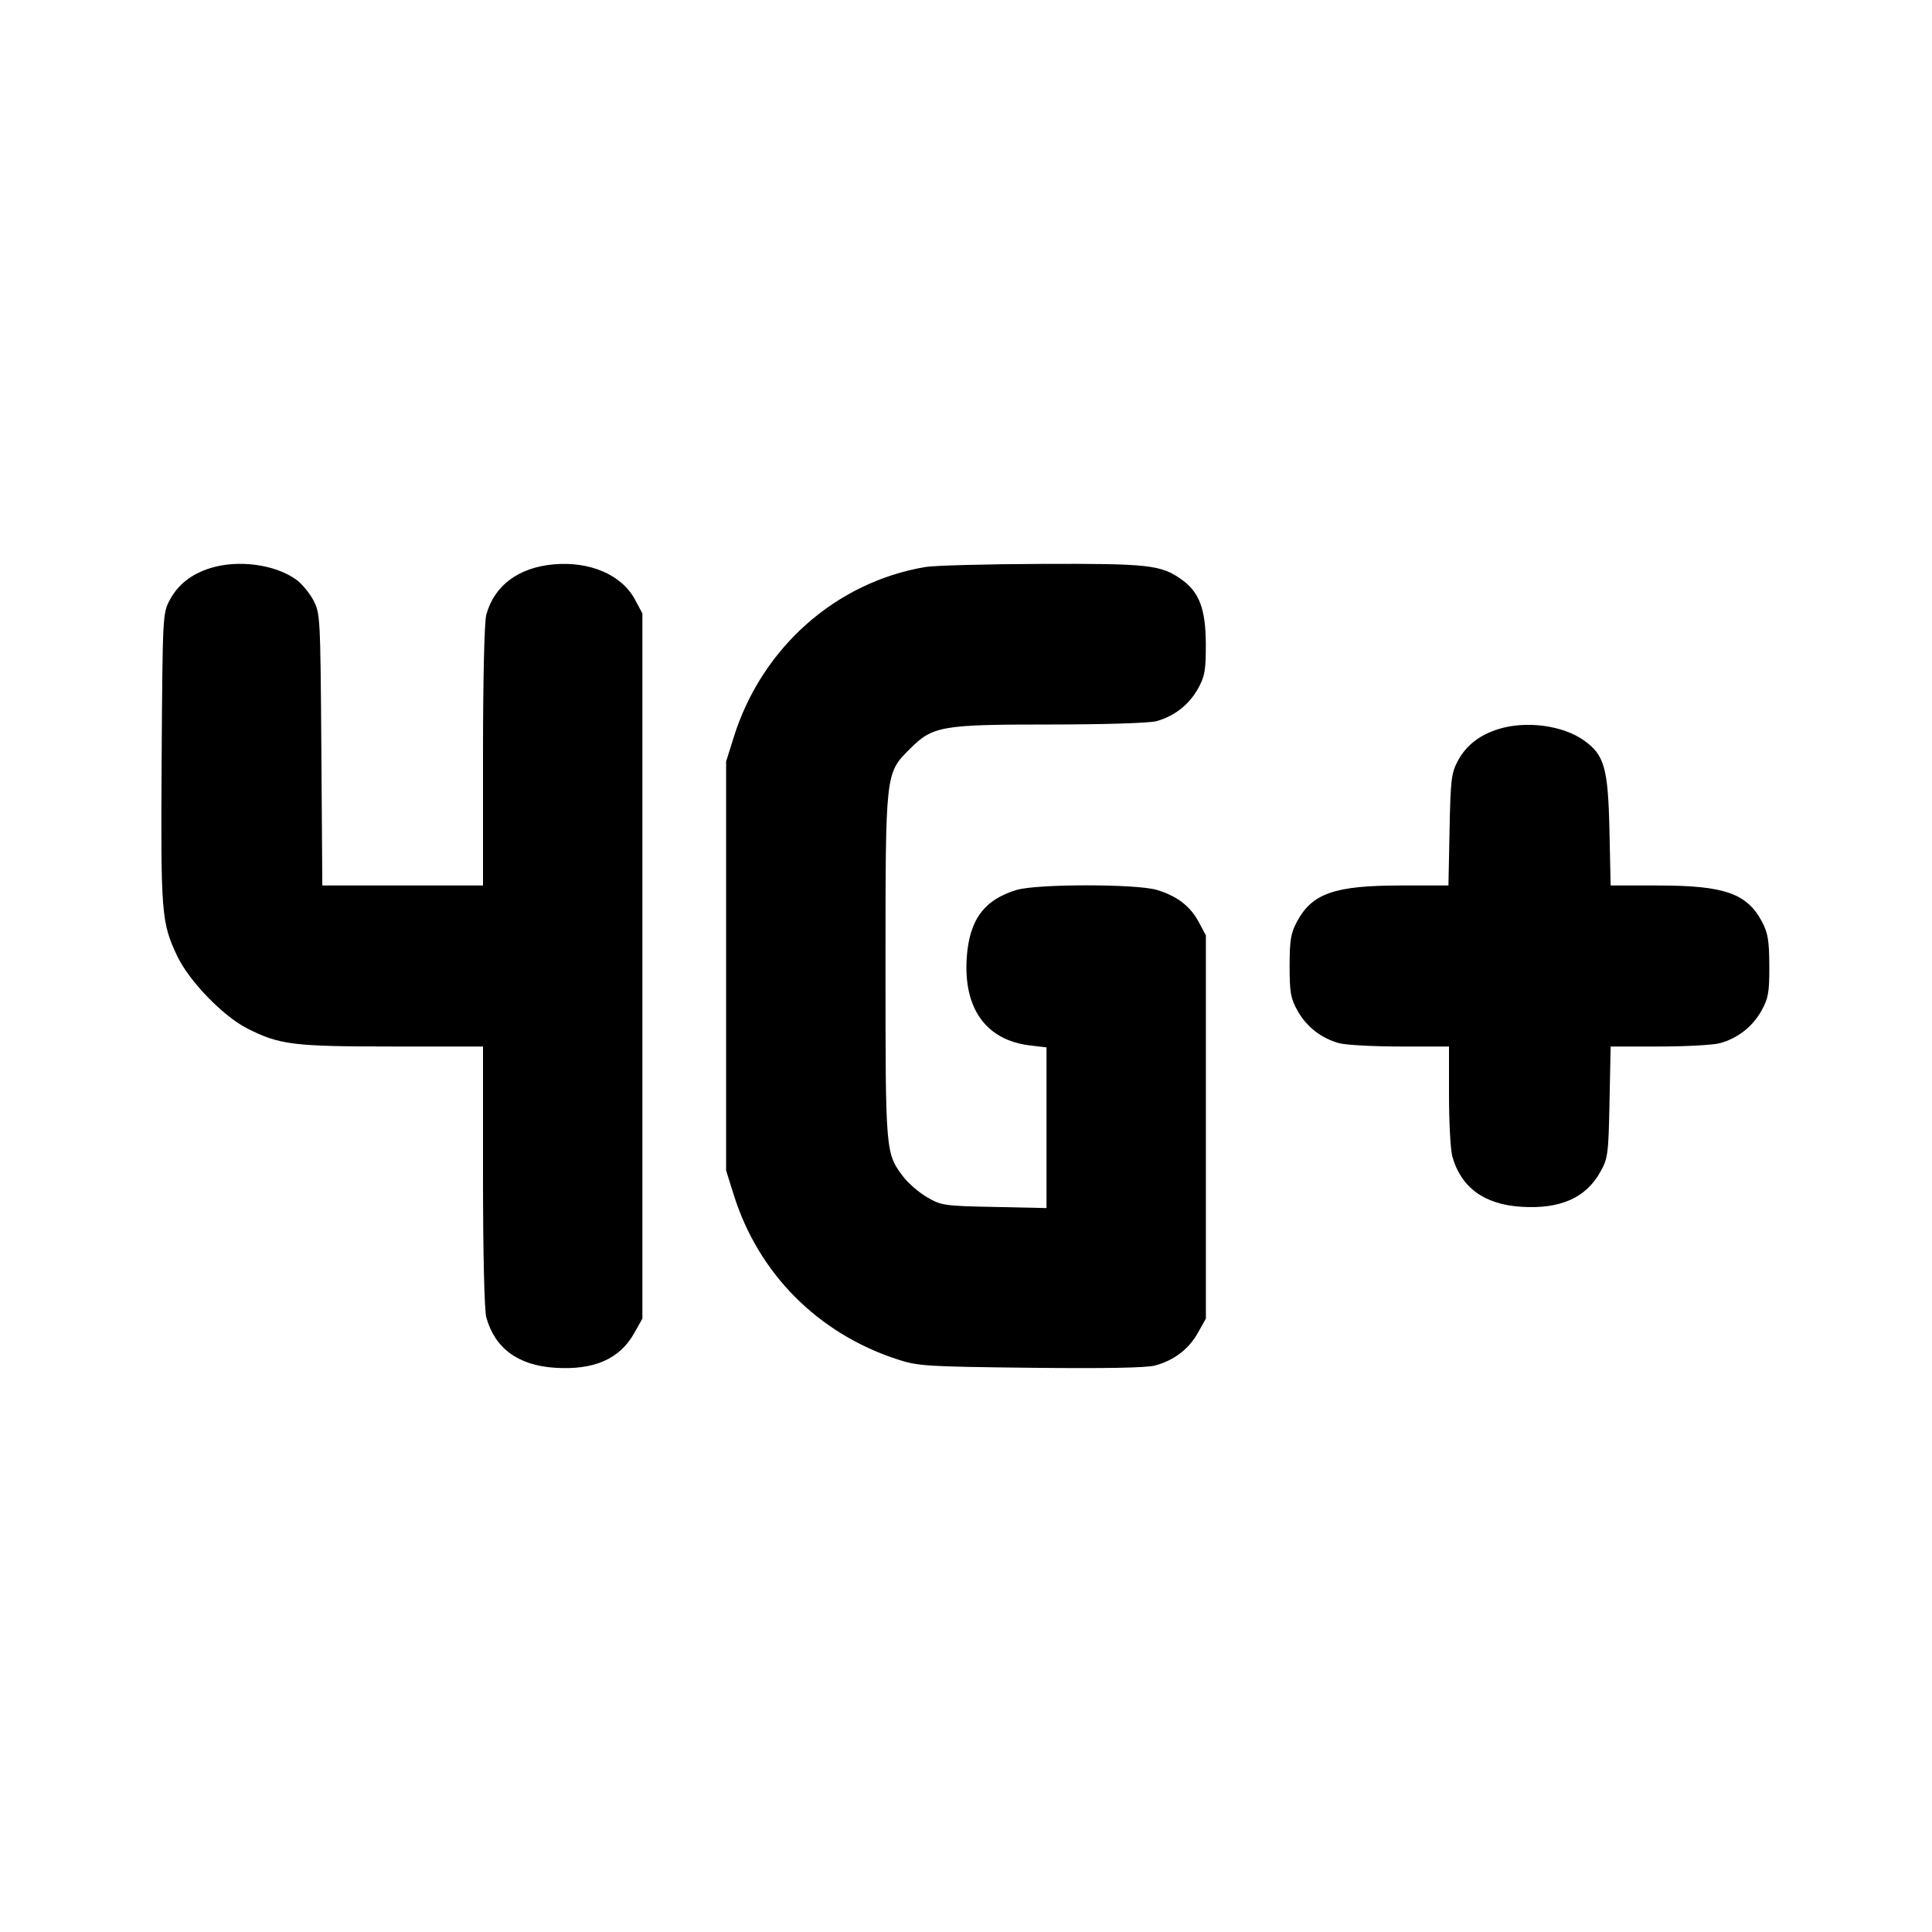 <svg xmlns="http://www.w3.org/2000/svg" width="24" height="24" viewBox="0 0 24 24" fill="none" stroke="currentColor" stroke-width="2" stroke-linecap="round" stroke-linejoin="round" class="icon icon-tabler icons-tabler-outline icon-tabler-signal-4g-plus"><path d="M2.614 7.057 C 2.377 7.131,2.212 7.261,2.109 7.453 C 2.021 7.618,2.020 7.646,2.008 9.416 C 1.996 11.353,2.004 11.460,2.202 11.877 C 2.348 12.186,2.771 12.623,3.070 12.775 C 3.472 12.979,3.642 13.000,4.868 13.000 L 6.000 13.000 6.000 14.610 C 6.000 15.565,6.017 16.279,6.041 16.365 C 6.148 16.750,6.437 16.962,6.896 16.991 C 7.381 17.022,7.699 16.882,7.880 16.558 L 7.980 16.380 7.980 12.000 L 7.980 7.620 7.889 7.450 C 7.724 7.140,7.329 6.970,6.874 7.011 C 6.439 7.051,6.141 7.274,6.041 7.635 C 6.017 7.721,6.000 8.435,6.000 9.390 L 6.000 11.000 5.002 11.000 L 4.004 11.000 3.992 9.310 C 3.980 7.651,3.978 7.617,3.891 7.453 C 3.842 7.362,3.746 7.247,3.678 7.199 C 3.414 7.010,2.957 6.950,2.614 7.057 M11.499 7.043 C 10.383 7.230,9.461 8.048,9.114 9.160 L 9.020 9.460 9.020 12.000 L 9.020 14.540 9.114 14.840 C 9.419 15.817,10.158 16.562,11.140 16.884 C 11.405 16.971,11.492 16.976,12.804 16.991 C 13.715 17.001,14.243 16.992,14.348 16.963 C 14.583 16.900,14.767 16.760,14.880 16.558 L 14.980 16.380 14.980 14.000 L 14.980 11.620 14.891 11.453 C 14.785 11.256,14.622 11.131,14.371 11.055 C 14.117 10.979,12.883 10.979,12.629 11.055 C 12.224 11.177,12.040 11.428,12.009 11.900 C 11.968 12.532,12.251 12.922,12.797 12.987 L 13.000 13.011 13.000 14.009 L 13.000 15.007 12.350 14.993 C 11.728 14.981,11.692 14.975,11.516 14.872 C 11.415 14.813,11.284 14.700,11.225 14.623 C 11.000 14.327,11.000 14.332,11.000 12.022 C 11.000 9.586,10.997 9.609,11.303 9.303 C 11.588 9.018,11.692 9.000,13.057 9.000 C 13.713 9.000,14.283 8.982,14.365 8.959 C 14.586 8.898,14.770 8.755,14.880 8.558 C 14.967 8.402,14.980 8.332,14.979 8.000 C 14.978 7.567,14.898 7.355,14.678 7.199 C 14.423 7.017,14.269 7.000,12.944 7.005 C 12.260 7.007,11.609 7.025,11.499 7.043 M18.614 9.057 C 18.377 9.131,18.212 9.261,18.109 9.453 C 18.029 9.603,18.019 9.689,18.007 10.310 L 17.993 11.000 17.403 11.000 C 16.577 11.000,16.299 11.097,16.109 11.453 C 16.035 11.592,16.020 11.684,16.020 12.000 C 16.020 12.331,16.033 12.403,16.120 12.558 C 16.230 12.755,16.414 12.898,16.635 12.959 C 16.715 12.981,17.055 13.000,17.390 13.000 L 18.000 13.000 18.000 13.610 C 18.000 13.945,18.019 14.285,18.041 14.365 C 18.148 14.750,18.437 14.962,18.896 14.991 C 19.381 15.022,19.699 14.882,19.880 14.558 C 19.974 14.391,19.981 14.338,19.994 13.690 L 20.008 13.000 20.614 13.000 C 20.947 13.000,21.285 12.981,21.365 12.959 C 21.586 12.898,21.770 12.755,21.880 12.558 C 21.967 12.402,21.980 12.332,21.979 12.000 C 21.978 11.687,21.962 11.591,21.890 11.453 C 21.702 11.098,21.423 11.000,20.598 11.000 L 20.008 11.000 19.993 10.310 C 19.976 9.541,19.930 9.378,19.678 9.199 C 19.414 9.010,18.957 8.950,18.614 9.057 " stroke="none" fill="black" fill-rule="evenodd"></path></svg>